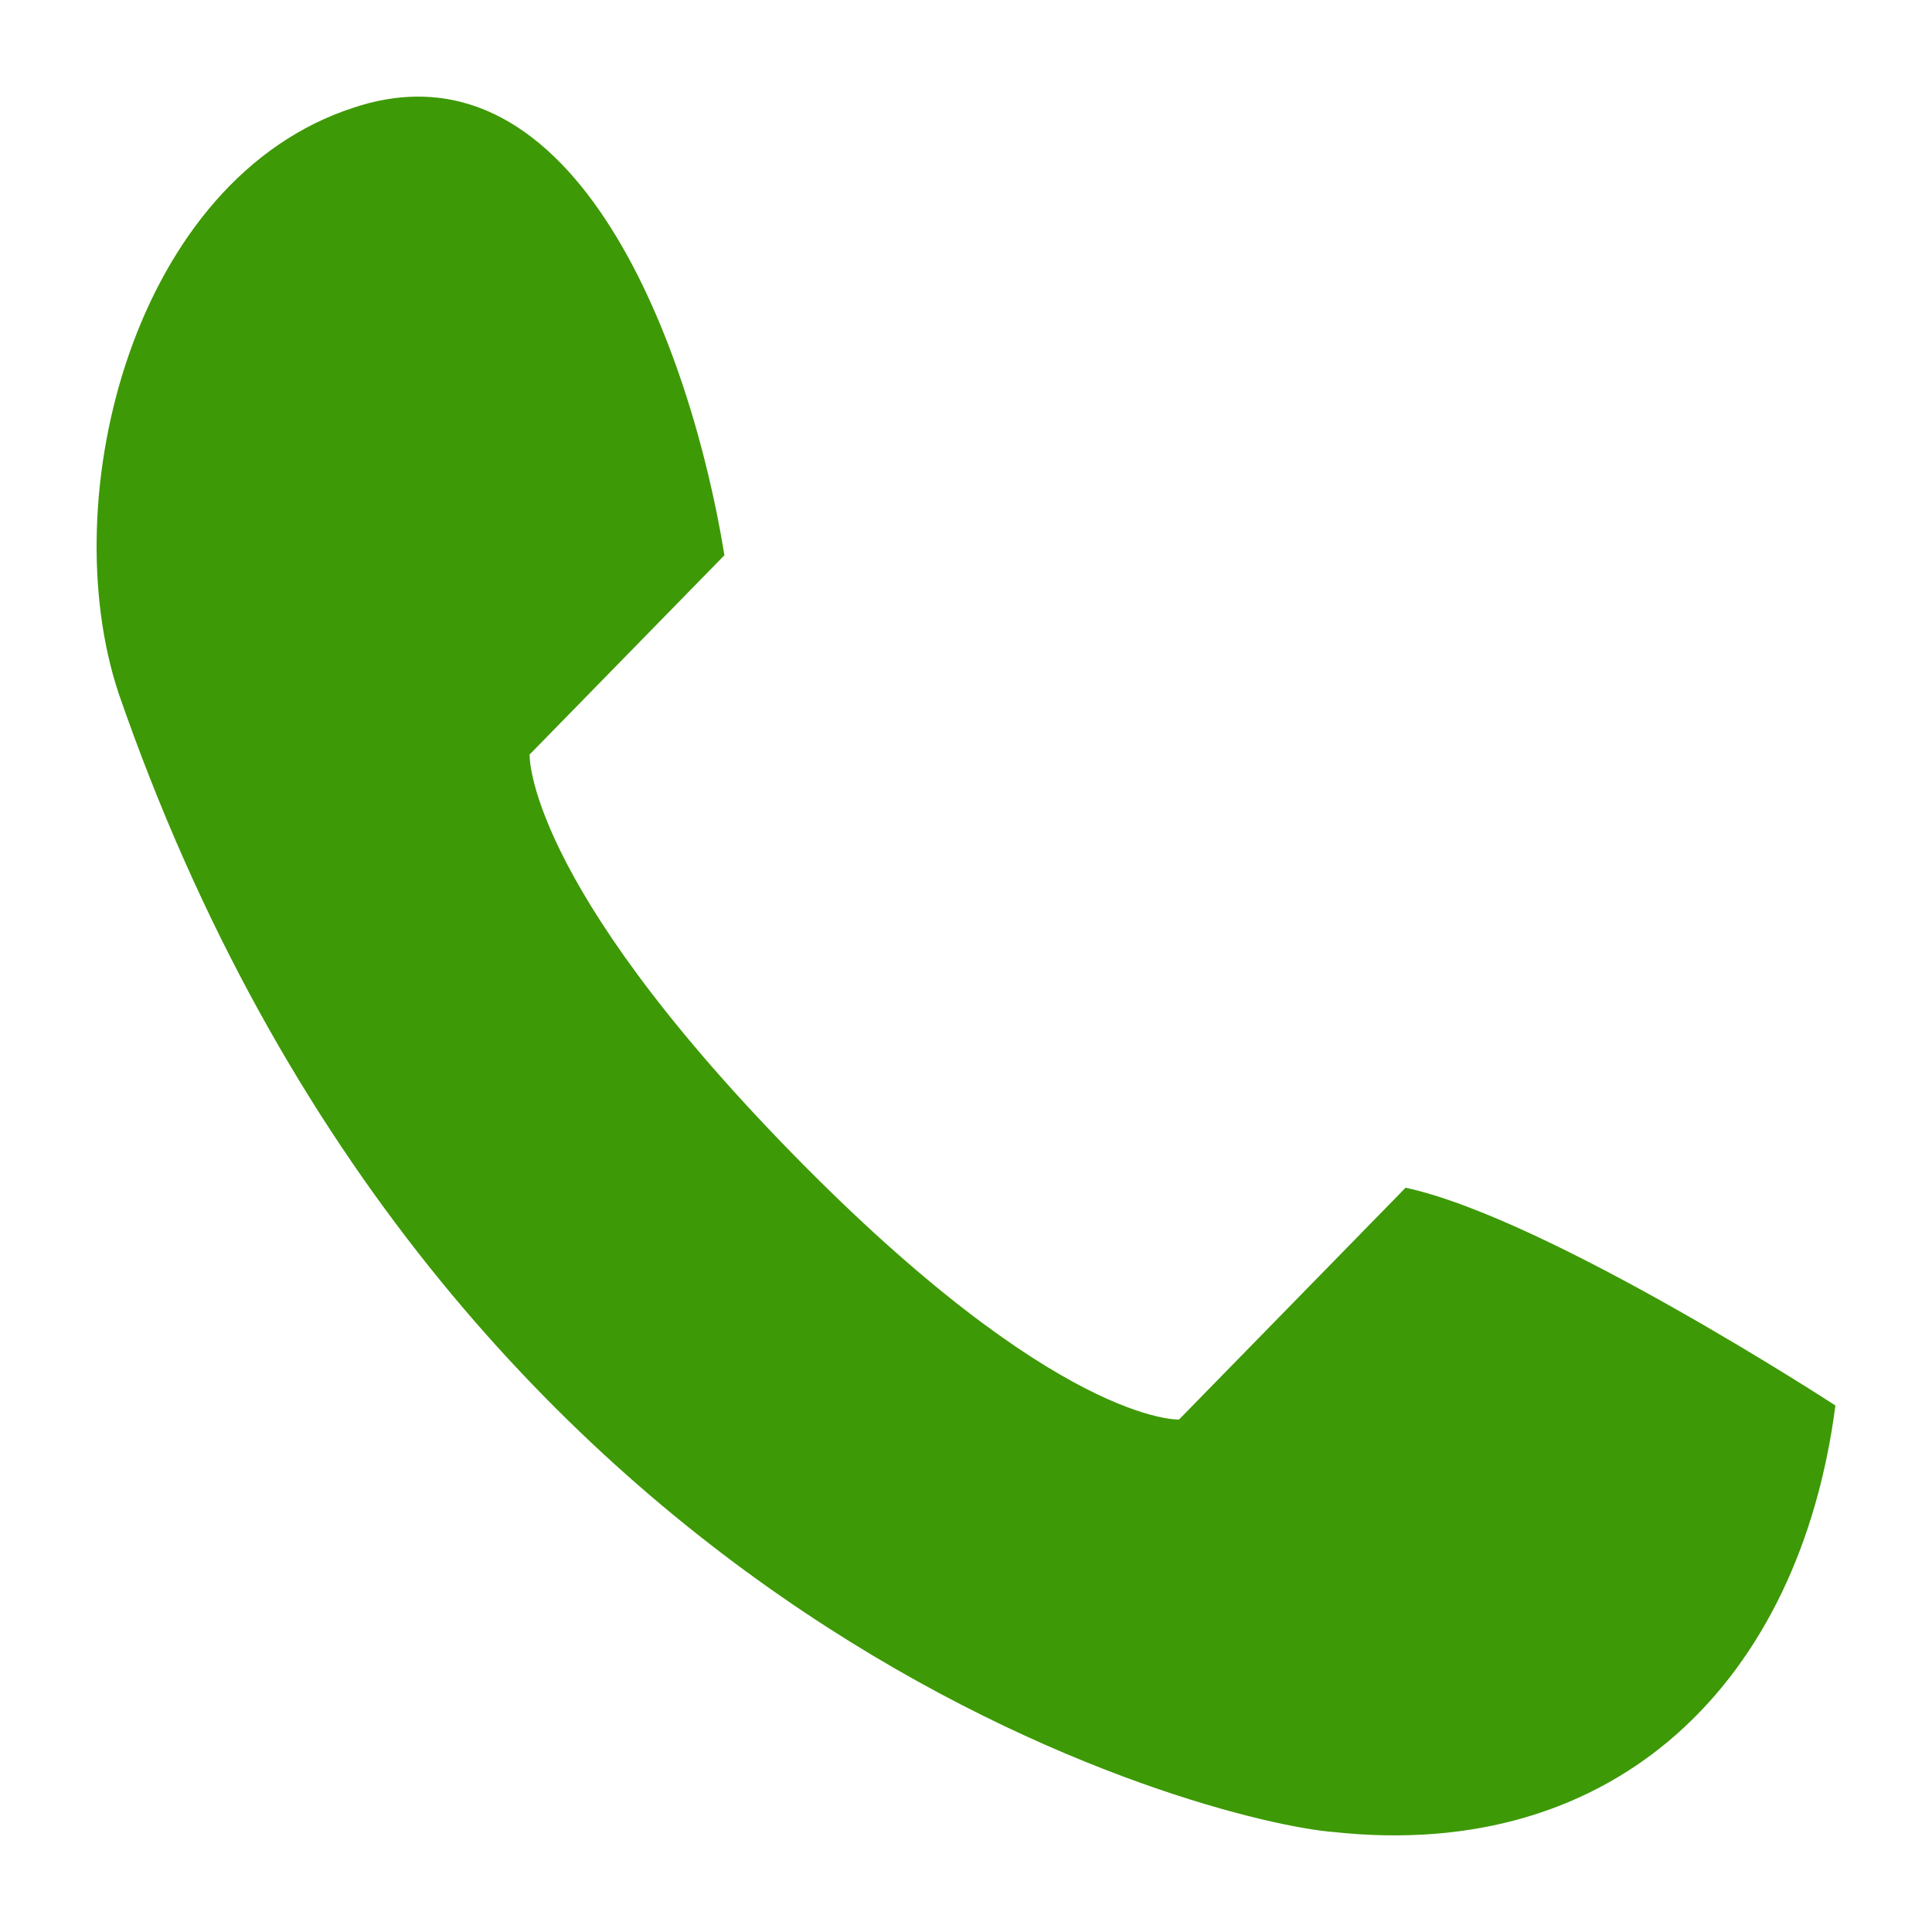<?xml version="1.0" encoding="utf-8"?>
<!-- Generated by IcoMoon.io -->
<!DOCTYPE svg PUBLIC "-//W3C//DTD SVG 1.1//EN" "http://www.w3.org/Graphics/SVG/1.1/DTD/svg11.dtd">
<svg version="1.1" xmlns="http://www.w3.org/2000/svg" xmlns:xlink="http://www.w3.org/1999/xlink" width="512" height="512" viewBox="0 0 512 512">
<g id="icomoon-ignore">
</g>
<path d="M31.428 183.719c86.15 249.1 290.673 299.449 322.024 301.787 75.125 8.113 123.499-40.125 132.948-113.037 0 0-76.049-49.562-113.899-57.712l-60.050 61.437c0 0-32.225 1.45-102.824-70.849-70.624-72.375-69.274-105.388-69.274-105.388l51.624-52.812c-8.649-53.624-38.874-138.212-98.124-118.662-58.225 18.75-79.775 103-62.425 155.237z" style="fill:#3d9905"></path>
</svg>
